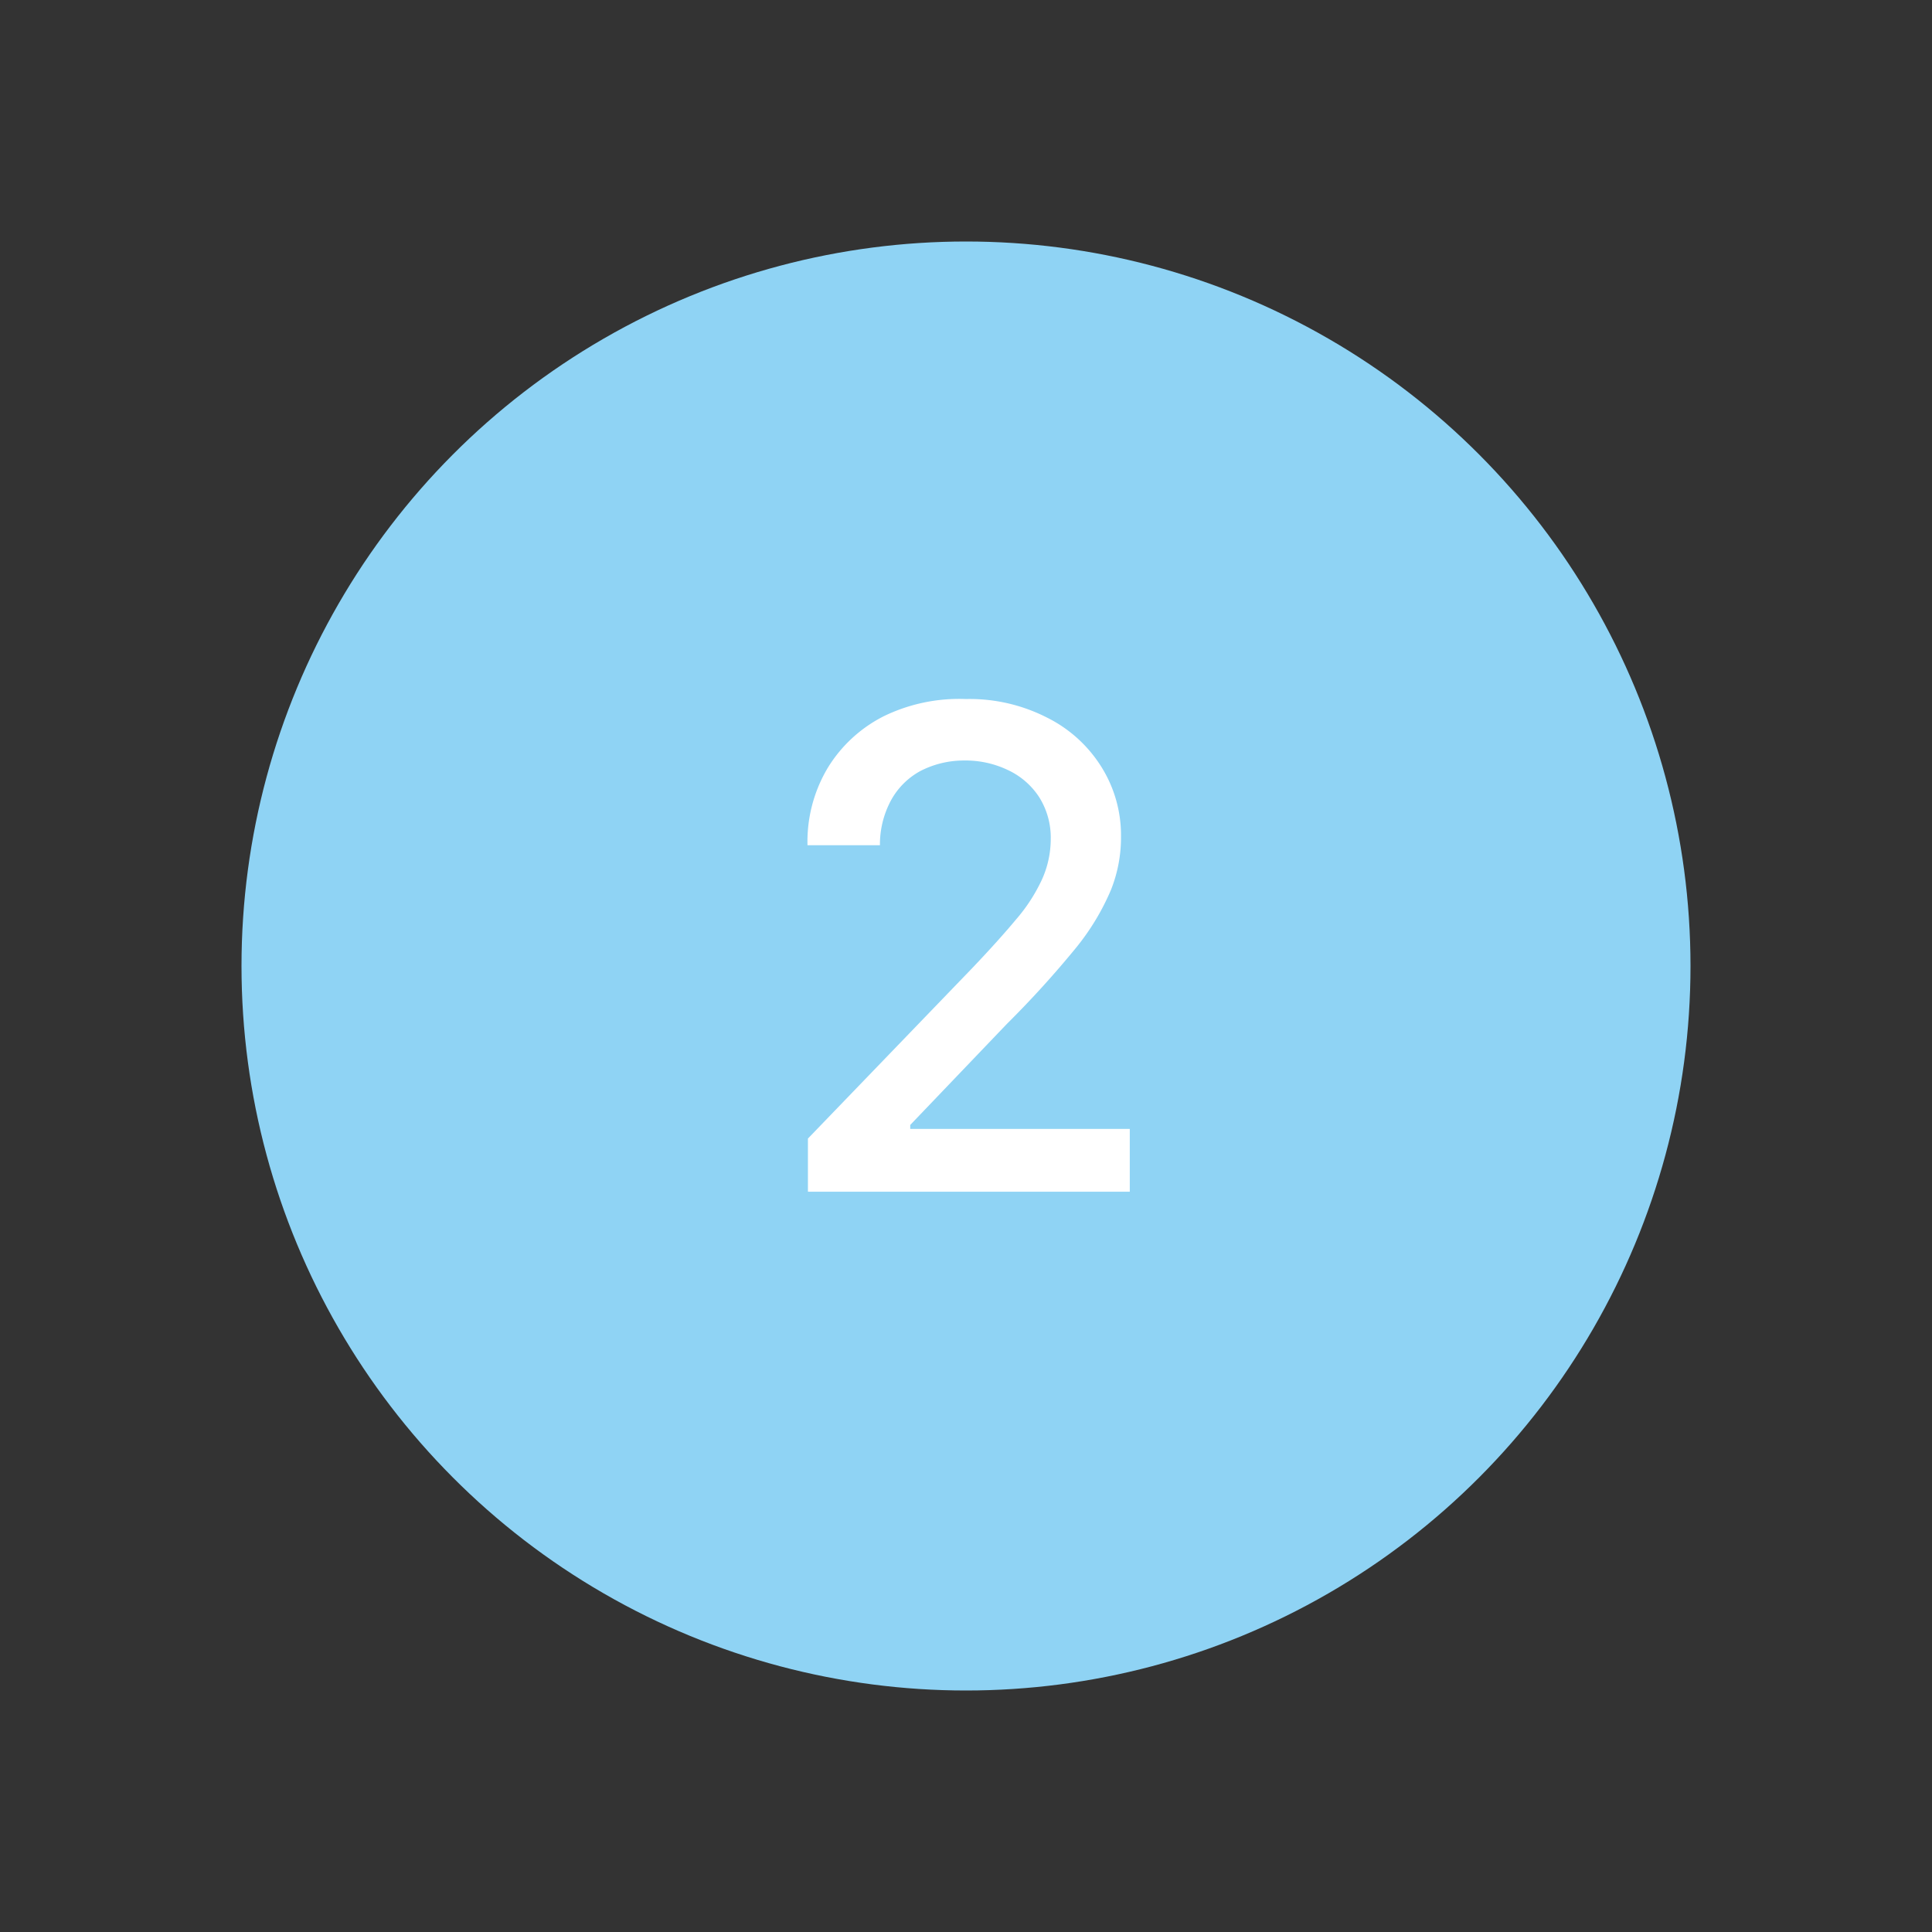 <svg id="Ebene_1" data-name="Ebene 1" xmlns="http://www.w3.org/2000/svg" viewBox="0 0 44 44"><rect x="0" y="0" width="44" height="44" fill="#333333" stroke="none"/><defs><style>.cls-1{fill:#8fd3f4;}.cls-2{fill:#fff;}</style></defs><circle class="cls-1" cx="22" cy="22" r="16.5"/><path class="cls-2" d="M18.4,27.14V25.93l3.74-3.88q.6-.63,1-1.11a3.88,3.88,0,0,0,.59-.91,2.24,2.24,0,0,0,.2-.92,1.73,1.73,0,0,0-.26-.95,1.71,1.71,0,0,0-.71-.62,2.23,2.23,0,0,0-1-.22,2.16,2.16,0,0,0-1,.24,1.67,1.67,0,0,0-.68.69,2.12,2.12,0,0,0-.24,1H18.39a3.28,3.28,0,0,1,.46-1.76,3.17,3.17,0,0,1,1.28-1.18A3.93,3.93,0,0,1,22,15.92a3.87,3.87,0,0,1,1.84.42,3.07,3.07,0,0,1,1.24,1.12,2.93,2.93,0,0,1,.45,1.6,3.21,3.21,0,0,1-.23,1.21,5.48,5.48,0,0,1-.79,1.31,22.69,22.69,0,0,1-1.58,1.74l-2.2,2.3v.09h5v1.43Z"/></svg>